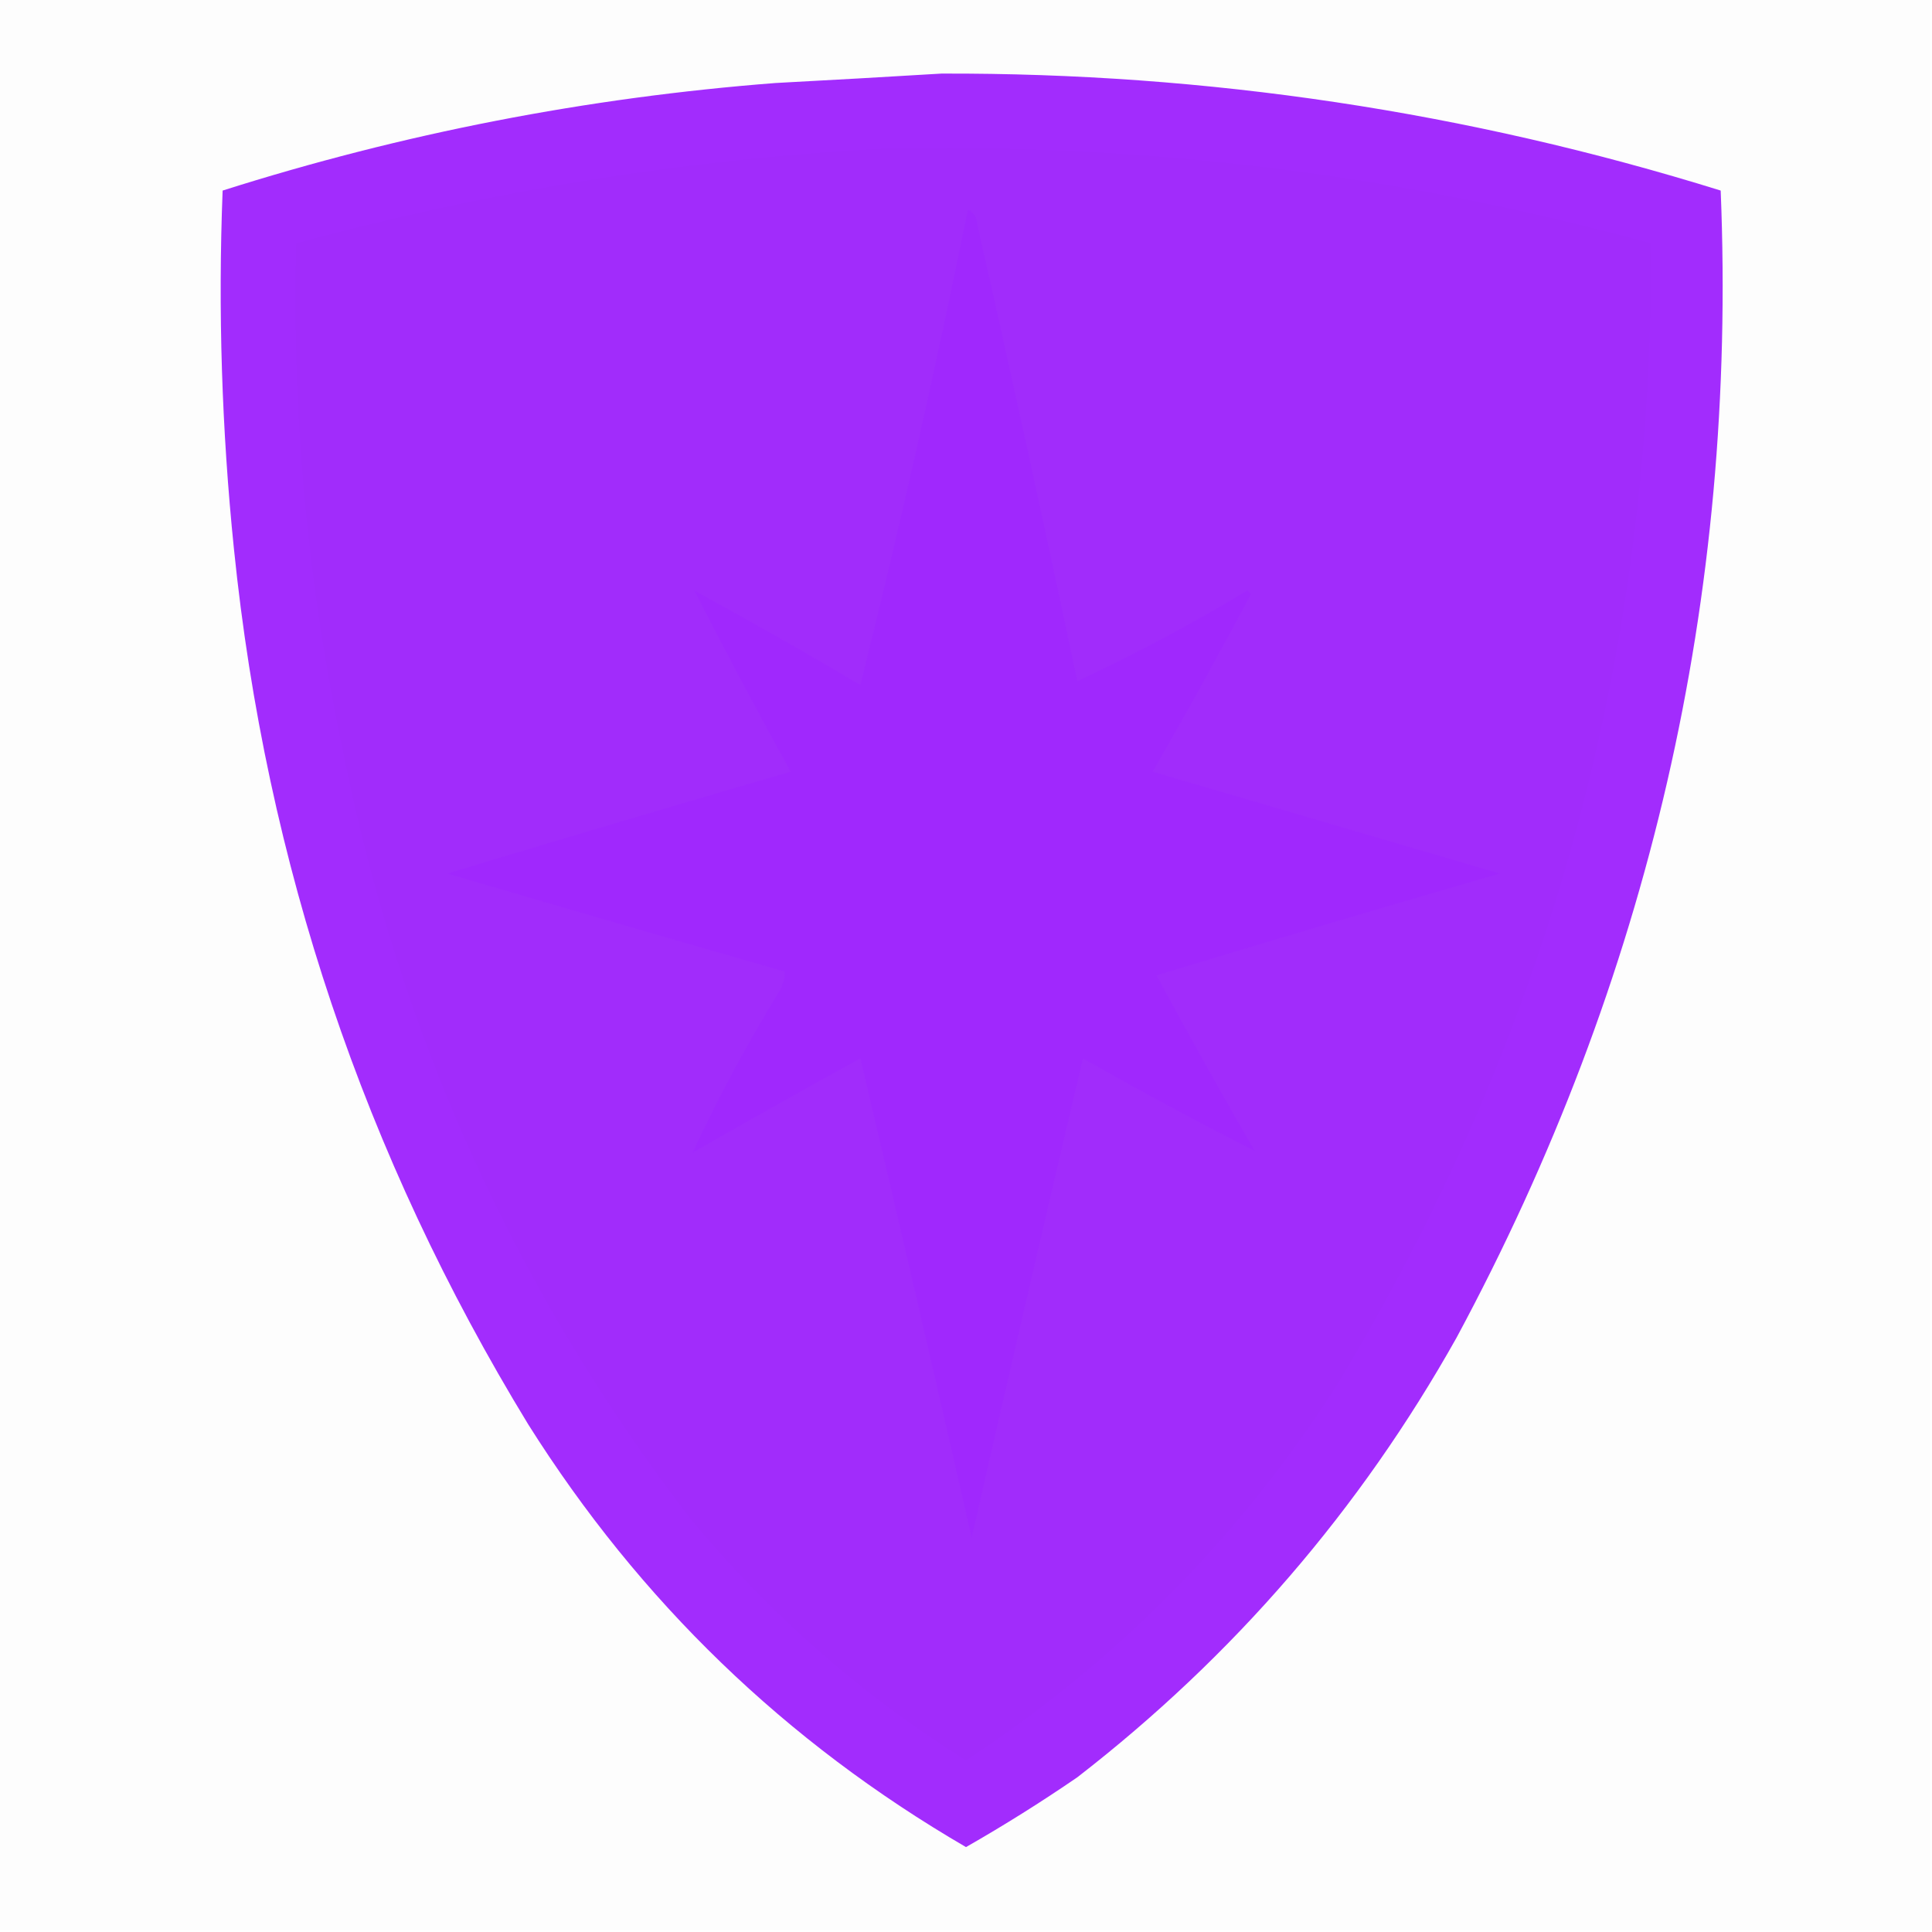 <?xml version="1.0" encoding="UTF-8"?>
<!DOCTYPE svg PUBLIC "-//W3C//DTD SVG 1.1//EN" "http://www.w3.org/Graphics/SVG/1.1/DTD/svg11.dtd">
<svg xmlns="http://www.w3.org/2000/svg" version="1.1" width="512px" height="512px" style="shape-rendering:geometricPrecision; text-rendering:geometricPrecision; image-rendering:optimizeQuality; fill-rule:evenodd; clip-rule:evenodd" xmlns:xlink="http://www.w3.org/1999/xlink">
<g><path style="opacity:0.008" fill="#000000" d="M -0.5,-0.5 C 170.167,-0.5 340.833,-0.5 511.5,-0.5C 511.5,170.167 511.5,340.833 511.5,511.5C 340.833,511.5 170.167,511.5 -0.5,511.5C -0.5,340.833 -0.5,170.167 -0.5,-0.5 Z"/></g>
<g><path style="opacity:0.981" fill="#a129fd" d="M 249.5,19.5 C 319.987,19.277 388.82,29.61 456,50.5C 460.389,158.272 437.056,259.606 386,354.5C 360.433,400.075 326.933,438.908 285.5,471C 275.933,477.562 266.1,483.729 256,489.5C 208.19,461.691 169.523,424.358 140,377.5C 96.5,306.217 70.5,228.883 62,145.5C 58.76,113.909 57.76,82.242 59,50.5C 106.679,35.364 155.512,25.864 205.5,22C 220.328,21.212 234.994,20.378 249.5,19.5 Z"/></g>
<g><path style="opacity:0.008" fill="#000000" d="M 232.5,39.5 C 302.085,37.74 370.418,46.073 437.5,64.5C 438.165,173.522 410.332,274.522 354,367.5C 328.378,407.455 295.712,440.455 256,466.5C 228.306,449.148 203.973,427.815 183,402.5C 136.767,342.238 106.101,274.571 91,199.5C 81.549,154.99 77.382,109.99 78.5,64.5C 129.089,50.752 180.422,42.418 232.5,39.5 Z"/></g>
<g><path style="opacity:0.989" fill="#a129fd" d="M 256.5,55.5 C 258.045,56.23 258.878,57.563 259,59.5C 268.156,99.782 276.989,140.116 285.5,180.5C 300.88,173.309 315.88,165.309 330.5,156.5C 330.833,156.833 331.167,157.167 331.5,157.5C 323.087,173.328 314.42,188.994 305.5,204.5C 336.151,213.497 366.818,222.497 397.5,231.5C 367.058,240.316 336.725,249.316 306.5,258.5C 314.966,274.128 323.633,289.628 332.5,305C 317.274,297.298 302.107,289.131 287,280.5C 277.012,322.787 267.178,365.121 257.5,407.5C 247.822,365.121 237.988,322.787 228,280.5C 213.086,288.707 198.252,297.04 183.5,305.5C 190.053,291.416 197.553,277.416 206,263.5C 207.301,261.598 207.968,259.598 208,257.5C 178.154,248.941 148.32,240.274 118.5,231.5C 148.772,222.348 179.106,213.348 209.5,204.5C 200.661,188.48 192.161,172.48 184,156.5C 198.829,164.58 213.496,172.914 228,181.5C 238.433,139.765 247.933,97.764 256.5,55.5 Z"/></g>
</svg>
